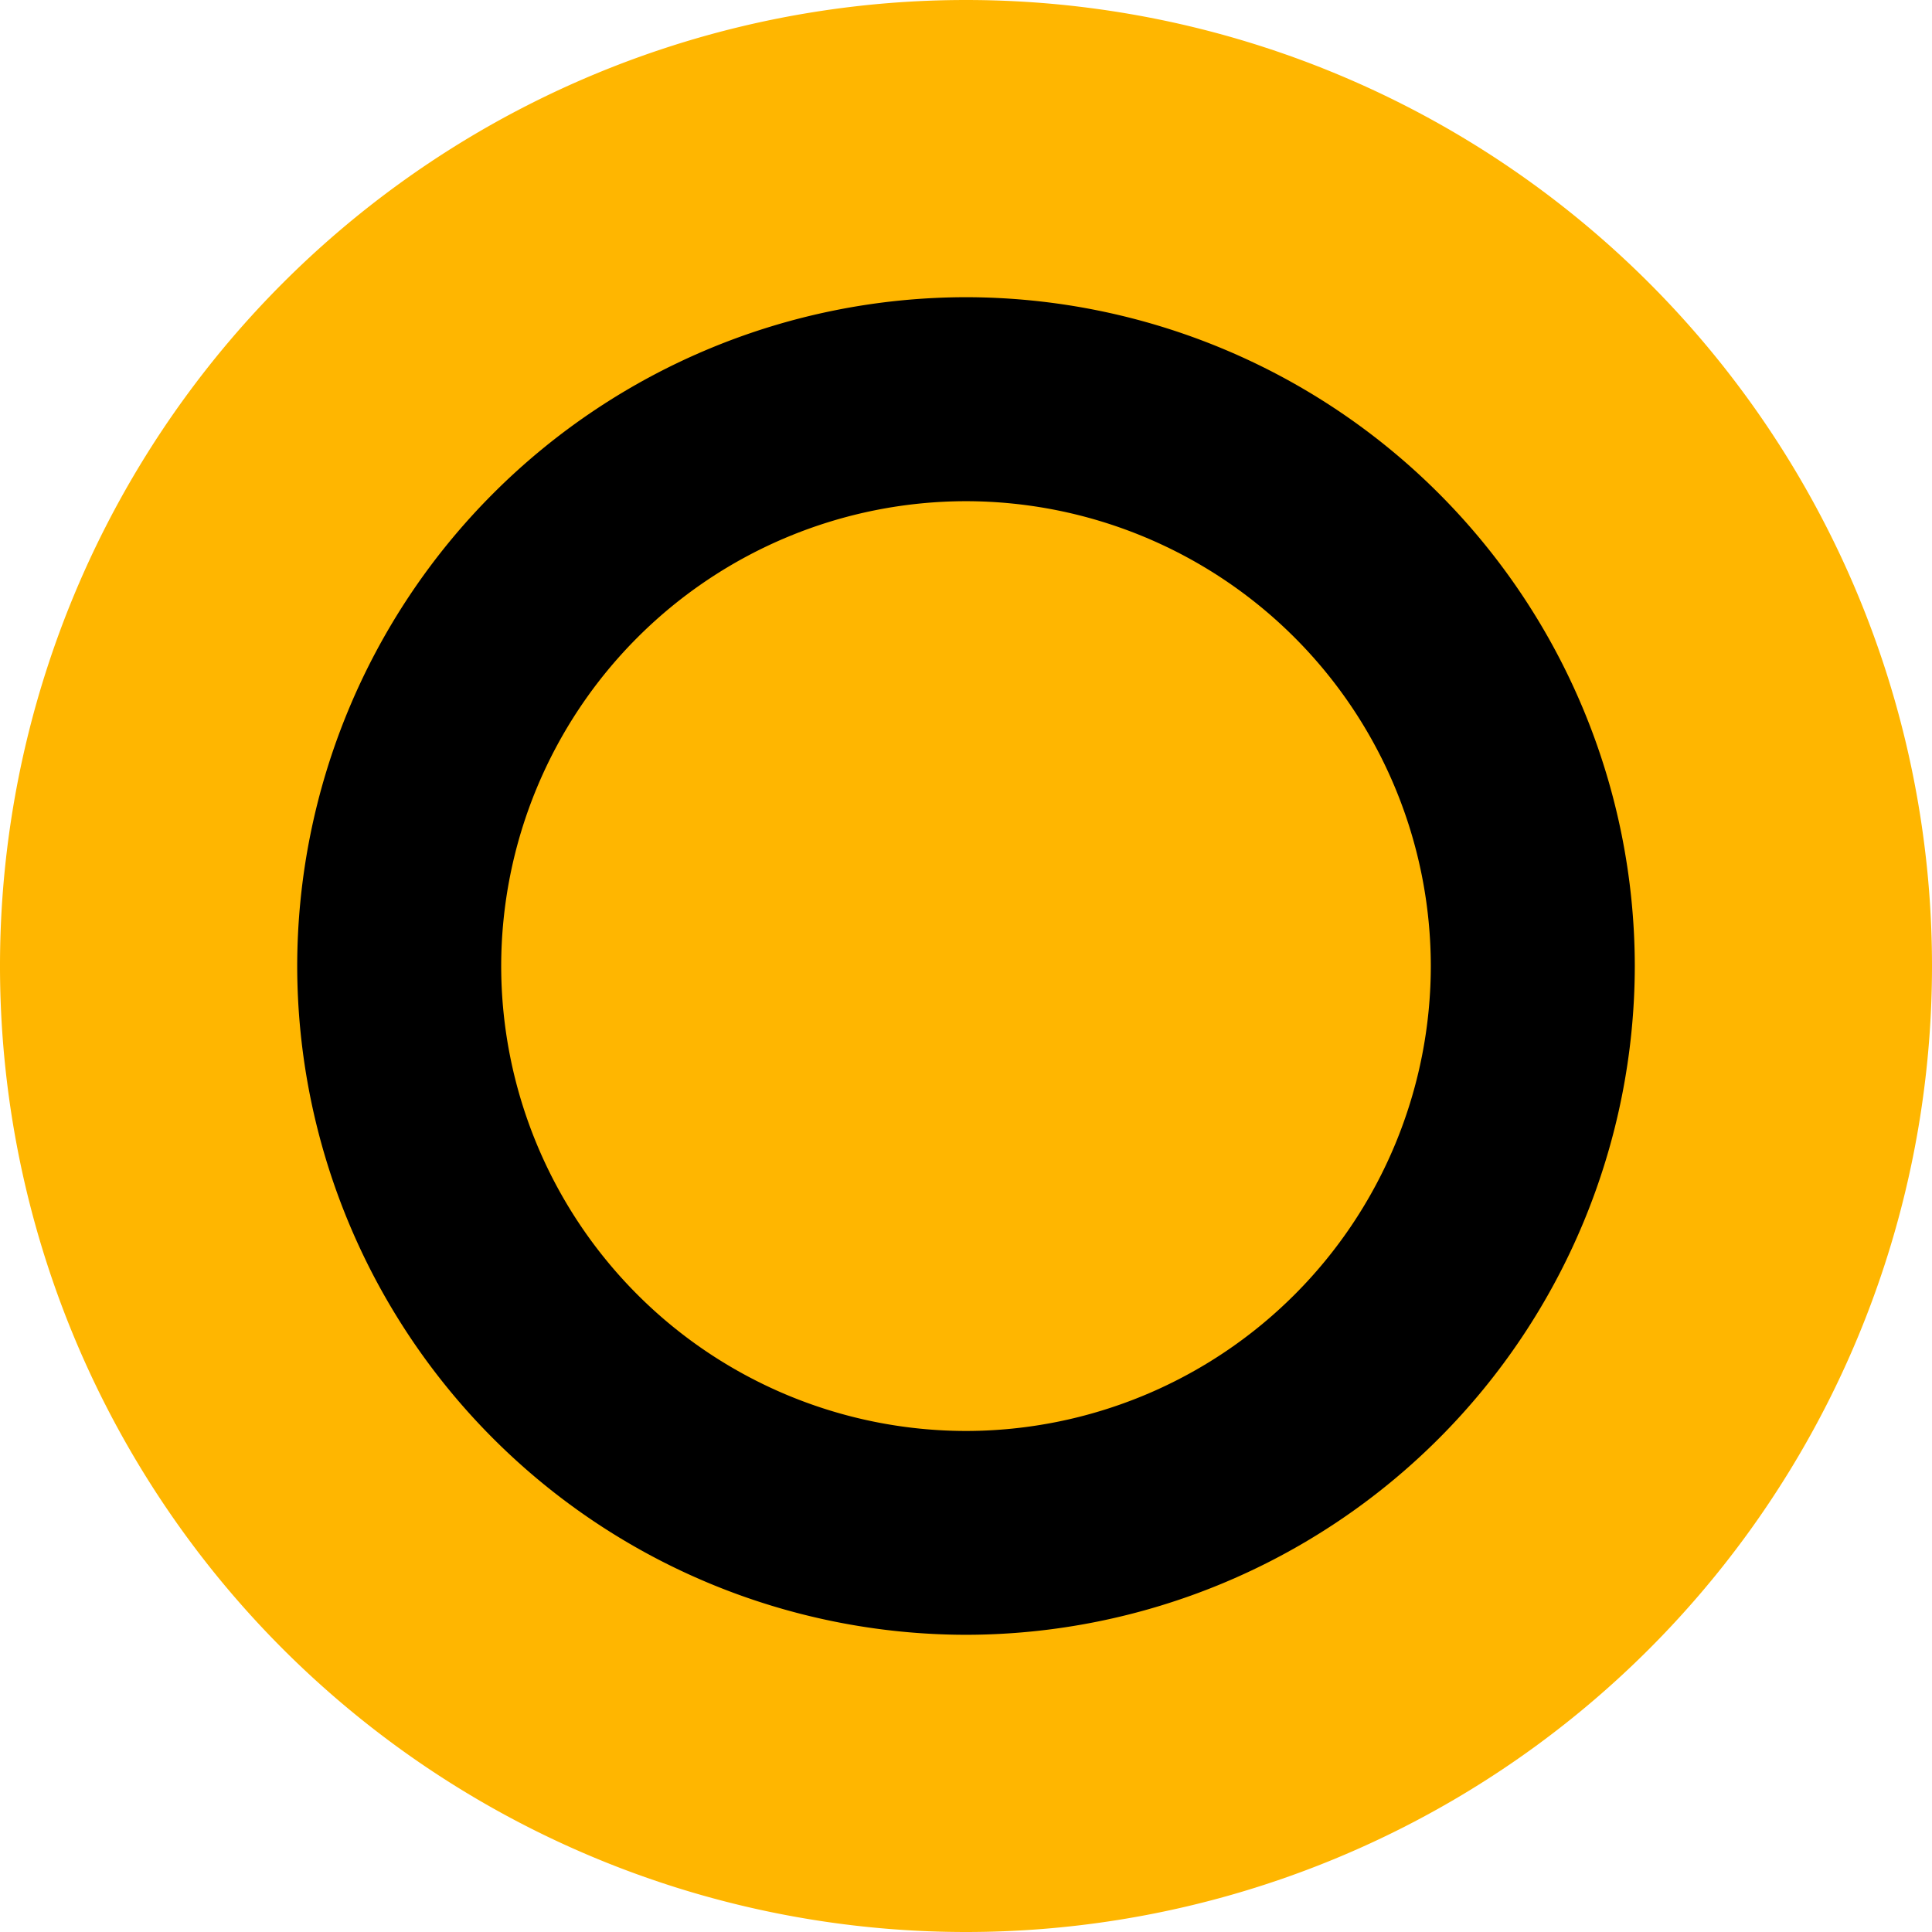 <svg width="12" height="12" fill="none" xmlns="http://www.w3.org/2000/svg"><path d="M6 12A6 6 0 106 0a6 6 0 000 12z" fill="#FFB600"/><path d="M5.538 9.23a3.692 3.692 0 100-7.384 3.692 3.692 0 000 7.385z" fill="#FFB600"/><path d="M6 10.154A4.159 4.159 0 0010.154 6 4.159 4.159 0 006 1.846 4.159 4.159 0 001.846 6 4.159 4.159 0 006 10.154zm0-7.041A2.89 2.89 0 018.887 6 2.89 2.89 0 016 8.888 2.89 2.89 0 013.113 6 2.89 2.89 0 016 3.113z" fill="#000"/></svg>